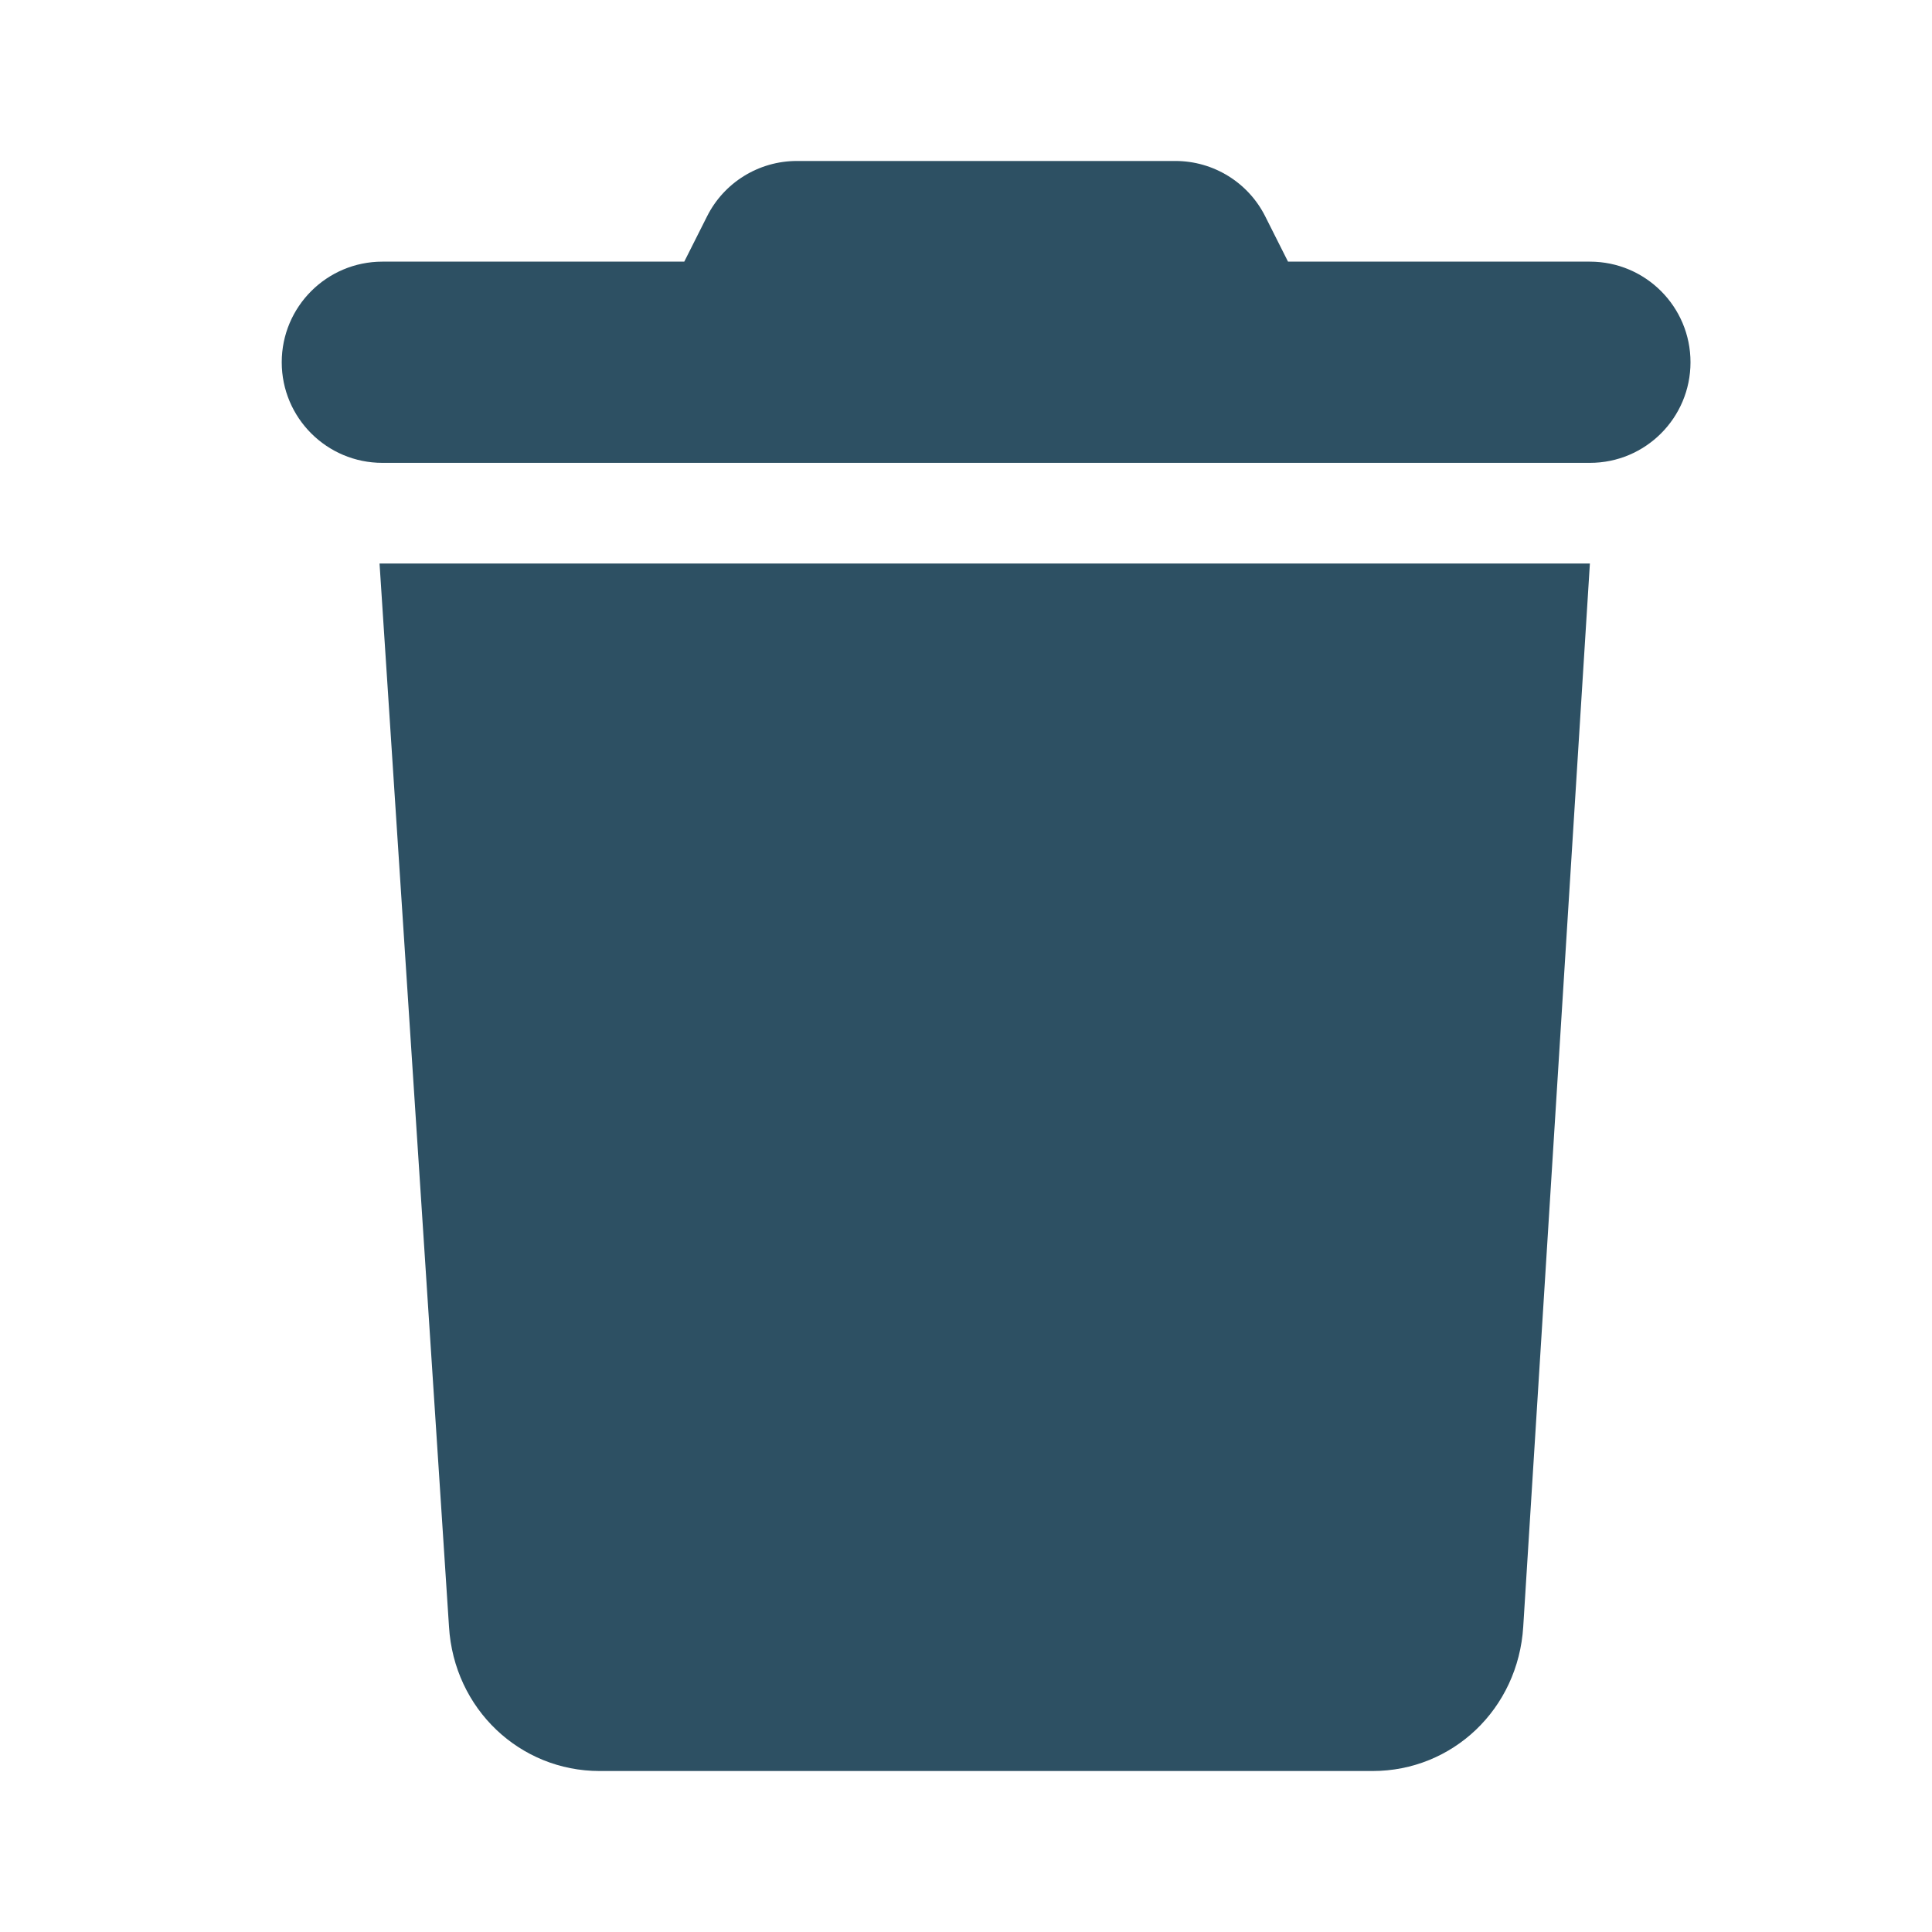 <svg width="40" height="40" viewBox="0 0 40 40" fill="none" xmlns="http://www.w3.org/2000/svg">
<path d="M14.636 4.485C14.987 3.779 15.71 3.333 16.497 3.333H24.336C25.124 3.333 25.846 3.779 26.198 4.485L26.667 5.417H32.917C34.069 5.417 35 6.35 35 7.5C35 8.65 34.069 9.583 32.917 9.583H7.917C6.766 9.583 5.833 8.65 5.833 7.5C5.833 6.35 6.766 5.417 7.917 5.417H14.167L14.636 4.485V4.485ZM31.537 33.678C31.432 35.384 30.072 36.667 28.418 36.667H12.415C10.765 36.667 9.399 35.384 9.296 33.678L7.858 11.667H32.917L31.537 33.678Z" fill="#2D5063"/>
</svg>
